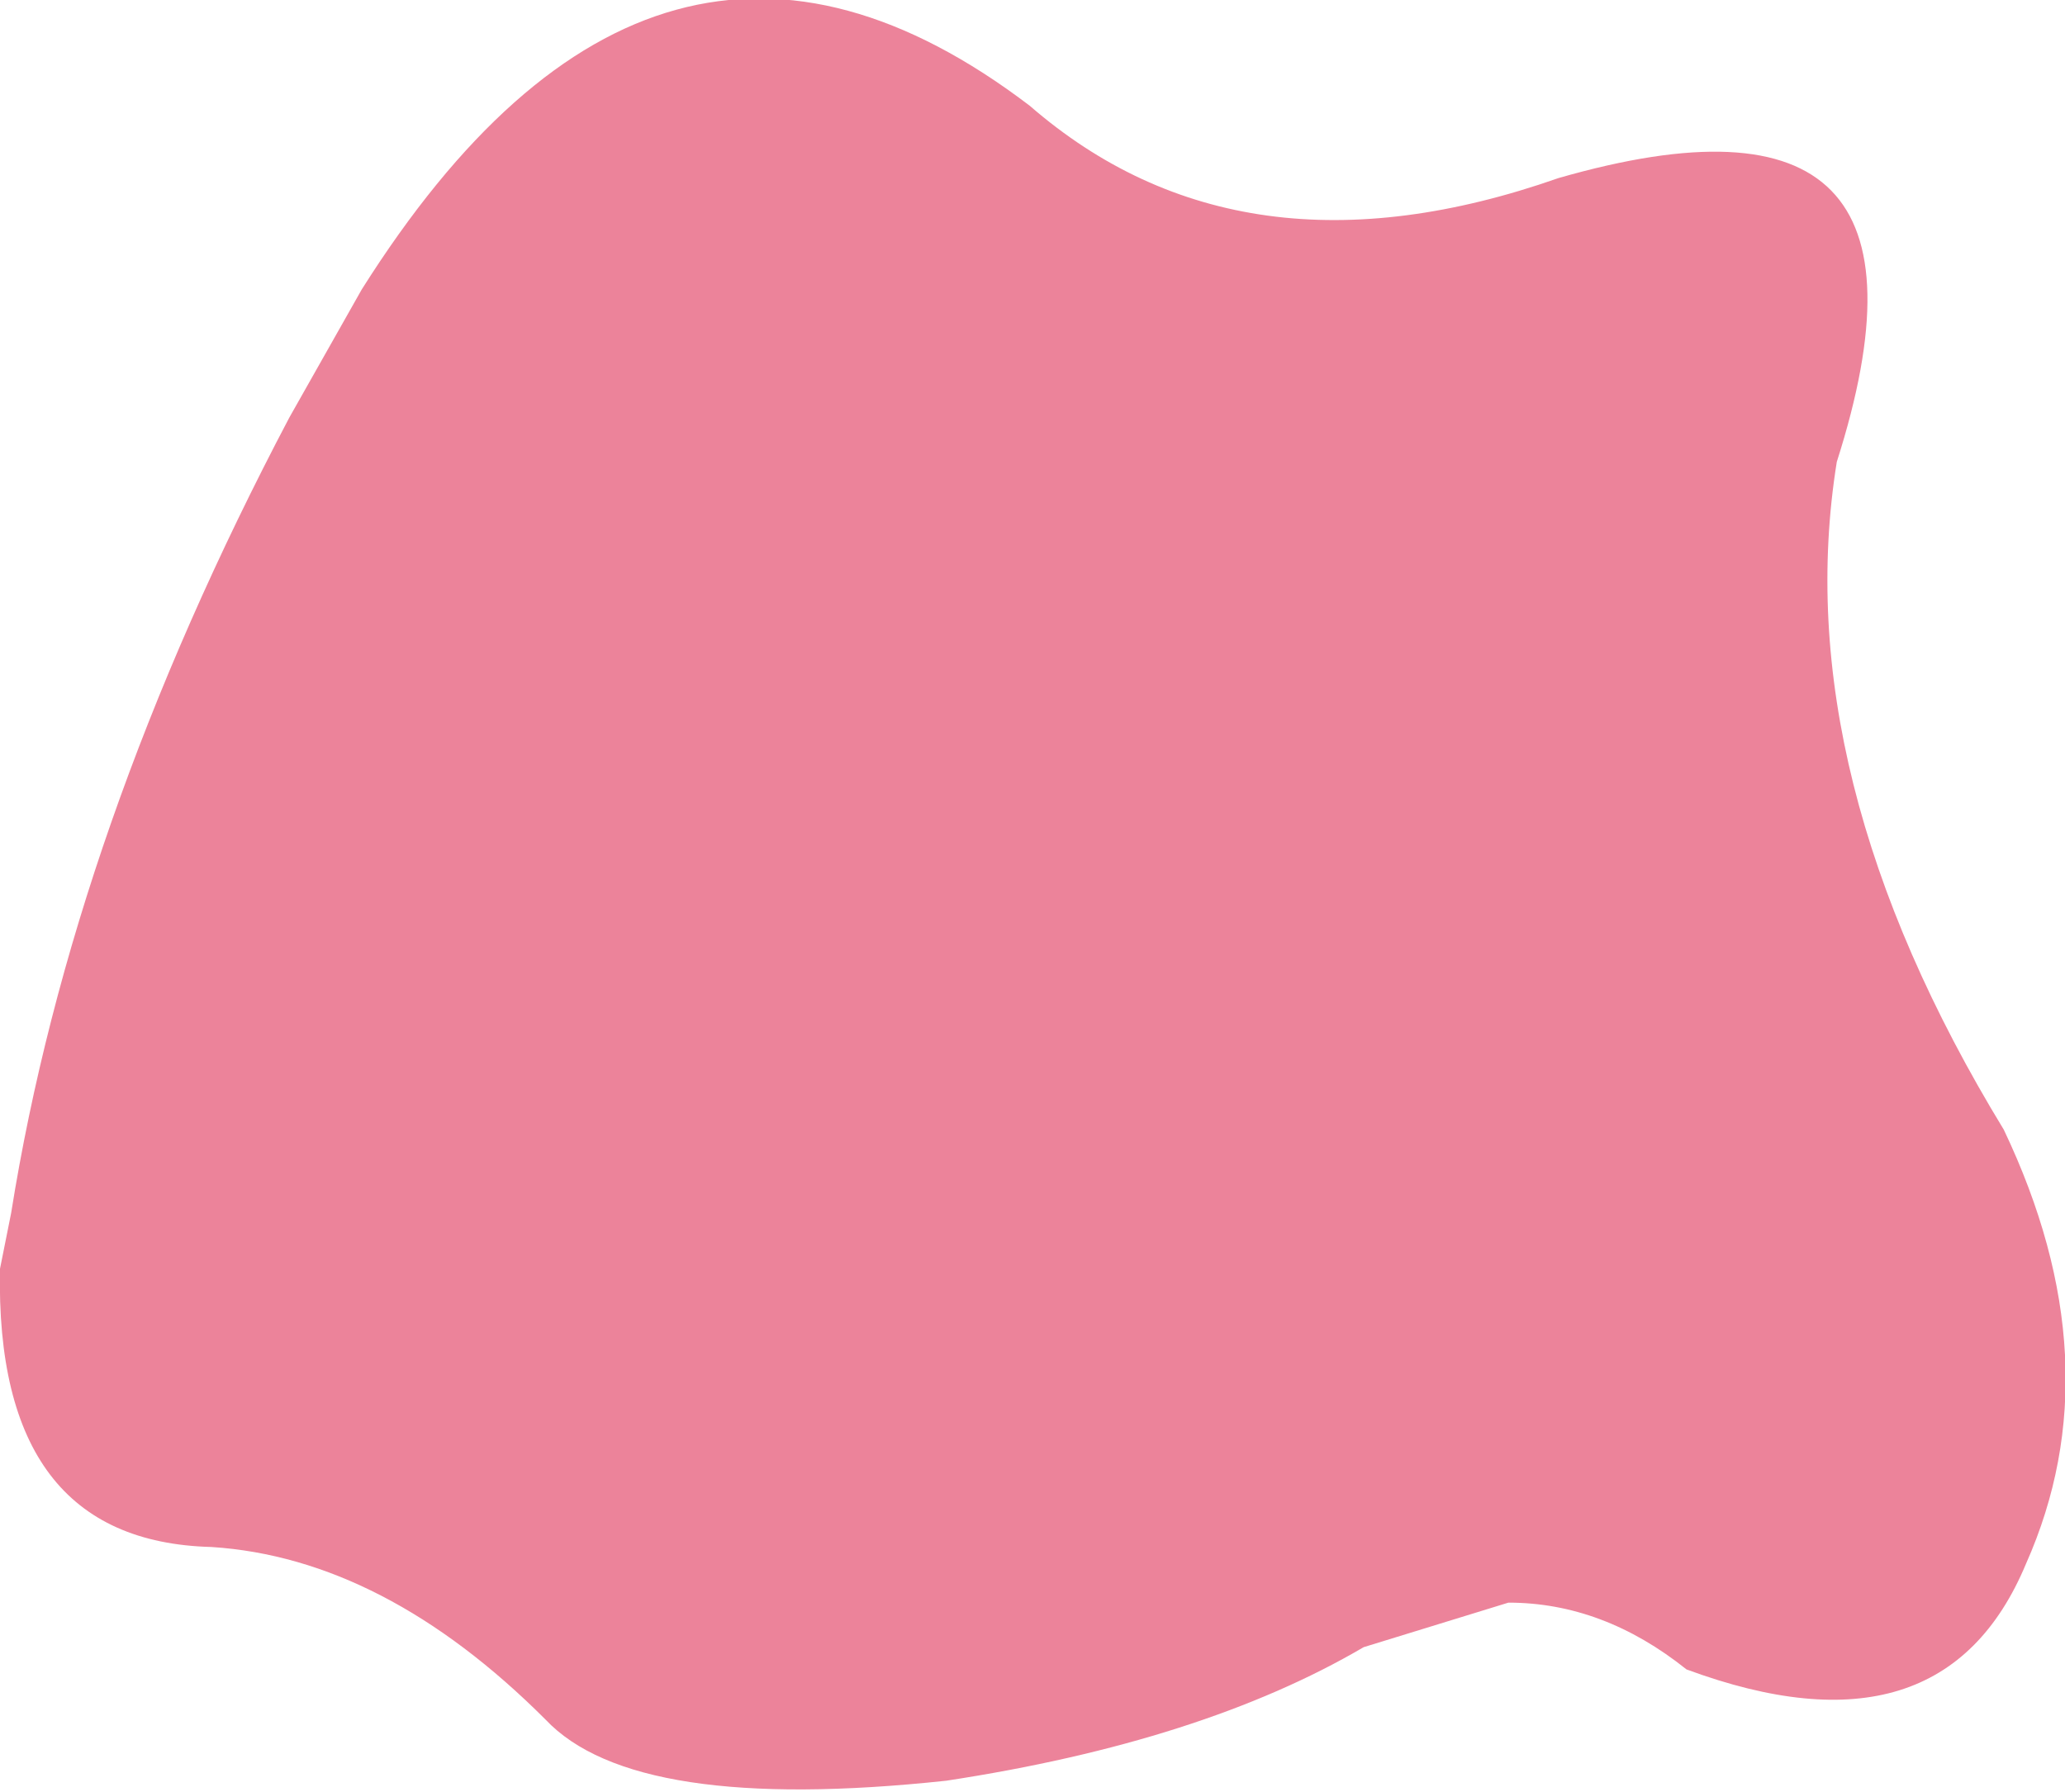 <?xml version="1.0" encoding="UTF-8" standalone="no"?>
<svg xmlns:xlink="http://www.w3.org/1999/xlink" height="16.1px" width="18.55px" xmlns="http://www.w3.org/2000/svg">
  <g transform="matrix(1.0, 0.0, 0.0, 1.0, 9.25, 8.05)">
    <path d="M-6.65 -4.3 L-6.0 -5.45 Q-3.35 -9.65 0.0 -7.1 1.9 -5.45 4.75 -6.45 8.4 -7.5 7.25 -3.9 6.8 -1.1 8.75 2.1 9.75 4.2 8.95 6.0 8.2 7.8 5.9 6.95 5.15 6.35 4.3 6.35 L3.0 6.75 Q1.55 7.6 -0.75 7.95 -3.55 8.25 -4.35 7.4 -5.8 5.95 -7.35 5.85 -9.3 5.8 -9.25 3.35 L-9.15 2.85 Q-8.6 -0.6 -6.65 -4.3" fill="#ec839a" fill-rule="evenodd" stroke="none"/>
  </g>
</svg>
